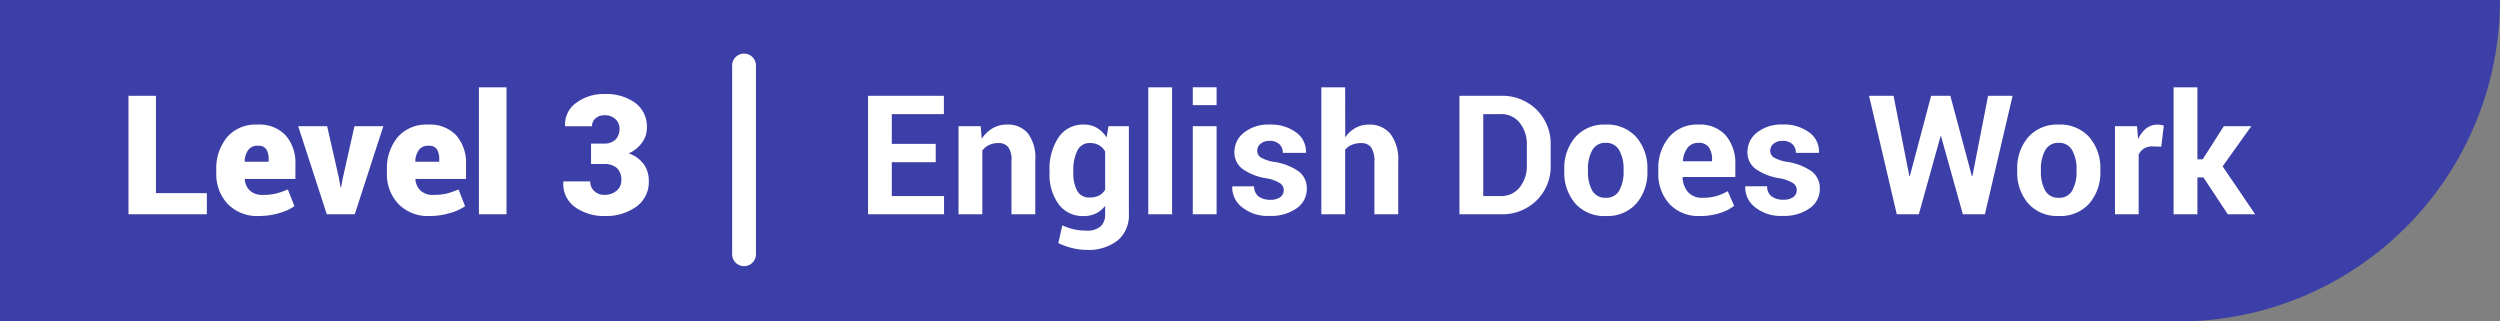 <svg xmlns="http://www.w3.org/2000/svg" width="210" height="27" viewBox="0 0 210 27">
  <rect x="0" y="0" width="210" height="27" fill="#808080" stroke="none"/>
  <g id="Grupo_161118" data-name="Grupo 161118" transform="translate(-285.333 -135.016)">
    <path id="Trazado_141799" data-name="Trazado 141799" d="M0,0H210a27,27,0,0,1-27,27H0Z" transform="translate(285.333 135.016)" fill="#3c3fa7"/>
    <path id="Trazado_142346" data-name="Trazado 142346" d="M3.1-1.777H7.376V0H.793V-9.953H3.1ZM11.758.144A3.434,3.434,0,0,1,9.123-.875a3.622,3.622,0,0,1-.954-2.577v-.26a4.139,4.139,0,0,1,.9-2.762,3.193,3.193,0,0,1,2.6-1.06,3,3,0,0,1,2.321.9,3.486,3.486,0,0,1,.824,2.454v1.21H10.575l-.014.041a1.436,1.436,0,0,0,.431.94,1.5,1.5,0,0,0,1.08.359,4.681,4.681,0,0,0,1.1-.109,6.959,6.959,0,0,0,1.008-.349l.554,1.408A4.228,4.228,0,0,1,13.453-.1,5.931,5.931,0,0,1,11.758.144Zm-.089-5.9a.953.953,0,0,0-.817.352,1.766,1.766,0,0,0-.3.954l.014.034h2v-.178a1.537,1.537,0,0,0-.2-.868A.773.773,0,0,0,11.669-5.756Zm6.8,2.707.137.786.041.007.15-.793L19.776-7.4H22.2L19.8,0H17.452L15.046-7.4h2.434ZM26.093.144A3.434,3.434,0,0,1,23.458-.875,3.622,3.622,0,0,1,22.5-3.452v-.26a4.139,4.139,0,0,1,.9-2.762A3.193,3.193,0,0,1,26-7.533a3,3,0,0,1,2.321.9,3.486,3.486,0,0,1,.824,2.454v1.21H24.91l-.014.041a1.436,1.436,0,0,0,.431.94,1.5,1.5,0,0,0,1.08.359,4.681,4.681,0,0,0,1.1-.109,6.959,6.959,0,0,0,1.008-.349l.554,1.408A4.228,4.228,0,0,1,27.788-.1,5.931,5.931,0,0,1,26.093.144ZM26-5.756a.953.953,0,0,0-.817.352,1.766,1.766,0,0,0-.3.954l.014.034h2v-.178a1.537,1.537,0,0,0-.2-.868A.773.773,0,0,0,26-5.756ZM32.546,0H30.229V-10.664h2.317Zm8.2-5.94a1.3,1.3,0,0,0,.957-.335,1.257,1.257,0,0,0,.335-.93,1.048,1.048,0,0,0-.342-.79,1.285,1.285,0,0,0-.923-.325,1.112,1.112,0,0,0-.742.256.838.838,0,0,0-.3.673H37.481l-.014-.041A2.2,2.2,0,0,1,38.4-9.358,3.807,3.807,0,0,1,40.77-10.1a4.175,4.175,0,0,1,2.594.742,2.487,2.487,0,0,1,.974,2.1,2.078,2.078,0,0,1-.41,1.244,2.8,2.8,0,0,1-1.114.9,2.608,2.608,0,0,1,1.244.885A2.352,2.352,0,0,1,44.5-2.789a2.535,2.535,0,0,1-1.049,2.15A4.356,4.356,0,0,1,40.77.144a4.129,4.129,0,0,1-2.447-.735,2.369,2.369,0,0,1-1-2.129l.014-.041H39.58a1.071,1.071,0,0,0,.335.807,1.184,1.184,0,0,0,.854.321,1.508,1.508,0,0,0,1.022-.345,1.088,1.088,0,0,0,.4-.858,1.333,1.333,0,0,0-.379-1.056,1.574,1.574,0,0,0-1.07-.332H39.648V-5.94Z" transform="translate(295.333 153.016)" fill="#fff"/>
    <path id="Trazado_142345" data-name="Trazado 142345" d="M6.6-4.375H2.912v2.844H7.3V0H.916V-9.953H7.287v1.538H2.912v2.5H6.6ZM10.377-7.4l.089,1.06a2.705,2.705,0,0,1,.909-.882,2.36,2.36,0,0,1,1.21-.314,2.2,2.2,0,0,1,1.75.721,3.419,3.419,0,0,1,.629,2.28V0h-2V-4.525a1.771,1.771,0,0,0-.277-1.125,1.02,1.02,0,0,0-.831-.332,1.743,1.743,0,0,0-.783.167,1.528,1.528,0,0,0-.557.461V0h-2V-7.4Zm5.783,3.76a4.79,4.79,0,0,1,.759-2.823,2.462,2.462,0,0,1,2.133-1.073,2.1,2.1,0,0,1,1.094.28,2.455,2.455,0,0,1,.807.8l.157-.943h1.716V-.034A2.749,2.749,0,0,1,21.882,2.2a3.983,3.983,0,0,1-2.632.79,5.014,5.014,0,0,1-1.189-.154,5.524,5.524,0,0,1-1.162-.42l.335-1.49a4.581,4.581,0,0,0,.947.332,4.692,4.692,0,0,0,1.056.113,1.787,1.787,0,0,0,1.207-.342,1.353,1.353,0,0,0,.386-1.066v-.67a2.233,2.233,0,0,1-.772.636,2.277,2.277,0,0,1-1.019.219,2.51,2.51,0,0,1-2.119-1,4.248,4.248,0,0,1-.759-2.639Zm2,.144a3.039,3.039,0,0,0,.325,1.528,1.135,1.135,0,0,0,1.063.557,1.648,1.648,0,0,0,.776-.167,1.279,1.279,0,0,0,.509-.489V-5.271A1.364,1.364,0,0,0,20.32-5.8a1.493,1.493,0,0,0-.762-.185,1.12,1.12,0,0,0-1.066.649,3.7,3.7,0,0,0-.335,1.7ZM26.455,0h-2V-10.664h2Zm3.739,0h-2V-7.4h2Zm0-9.167h-2v-1.5h2Zm5.64,7.116a.689.689,0,0,0-.318-.564,3.229,3.229,0,0,0-1.179-.414,4.7,4.7,0,0,1-1.972-.786,1.717,1.717,0,0,1-.673-1.429,2.038,2.038,0,0,1,.807-1.62,3.252,3.252,0,0,1,2.146-.67,3.51,3.51,0,0,1,2.246.67A1.957,1.957,0,0,1,37.7-5.2l-.014.041H35.759a.968.968,0,0,0-.287-.725,1.136,1.136,0,0,0-.827-.28,1.13,1.13,0,0,0-.759.239.744.744,0,0,0-.28.588.664.664,0,0,0,.291.557,3.234,3.234,0,0,0,1.179.386,4.8,4.8,0,0,1,2.027.8,1.762,1.762,0,0,1,.667,1.459,1.952,1.952,0,0,1-.854,1.634,3.688,3.688,0,0,1-2.256.636A3.429,3.429,0,0,1,32.324-.6a2.093,2.093,0,0,1-.817-1.706l.014-.041h1.825a1.037,1.037,0,0,0,.39.861,1.609,1.609,0,0,0,.964.267,1.371,1.371,0,0,0,.844-.222A.721.721,0,0,0,35.834-2.051ZM41-6.46a2.541,2.541,0,0,1,.854-.79,2.252,2.252,0,0,1,1.121-.284,2.265,2.265,0,0,1,1.815.769,3.588,3.588,0,0,1,.66,2.375V0h-2V-4.4a2.044,2.044,0,0,0-.277-1.22.984.984,0,0,0-.831-.359,1.987,1.987,0,0,0-.8.147,1.374,1.374,0,0,0-.55.42V0h-2V-10.664h2ZM50.593,0V-9.953h3.473a4.107,4.107,0,0,1,3.008,1.166A4.018,4.018,0,0,1,58.256-5.8v1.647a4,4,0,0,1-1.183,2.991A4.12,4.12,0,0,1,54.065,0Zm2-8.415v6.884h1.477a1.949,1.949,0,0,0,1.586-.735,2.876,2.876,0,0,0,.6-1.883V-5.811a2.852,2.852,0,0,0-.6-1.873,1.952,1.952,0,0,0-1.586-.731ZM59.4-3.767a3.969,3.969,0,0,1,.923-2.71,3.217,3.217,0,0,1,2.557-1.056,3.251,3.251,0,0,1,2.57,1.053,3.948,3.948,0,0,1,.93,2.714v.144a3.954,3.954,0,0,1-.926,2.717A3.237,3.237,0,0,1,62.891.144,3.246,3.246,0,0,1,60.324-.906,3.954,3.954,0,0,1,59.4-3.623Zm1.989.144A3.218,3.218,0,0,0,61.742-2a1.227,1.227,0,0,0,1.148.612A1.215,1.215,0,0,0,64.022-2a3.2,3.2,0,0,0,.359-1.62v-.144a3.164,3.164,0,0,0-.362-1.606A1.226,1.226,0,0,0,62.877-6a1.211,1.211,0,0,0-1.131.625,3.192,3.192,0,0,0-.359,1.6ZM70.813.144A3.328,3.328,0,0,1,68.229-.872a3.721,3.721,0,0,1-.93-2.615V-3.76a4.05,4.05,0,0,1,.9-2.721,3.068,3.068,0,0,1,2.481-1.053,2.872,2.872,0,0,1,2.287.913,3.607,3.607,0,0,1,.8,2.458v1.032H69.357l-.021.041a2,2,0,0,0,.461,1.23,1.545,1.545,0,0,0,1.227.472,4.106,4.106,0,0,0,1.138-.137,4.644,4.644,0,0,0,.967-.417l.54,1.23a3.705,3.705,0,0,1-1.2.608A5.336,5.336,0,0,1,70.813.144ZM70.684-6a1.109,1.109,0,0,0-.926.414,2.075,2.075,0,0,0-.393,1.1l.014.034h2.434V-4.6a1.728,1.728,0,0,0-.267-1.022A.986.986,0,0,0,70.684-6Zm8.244,3.944a.689.689,0,0,0-.318-.564,3.229,3.229,0,0,0-1.179-.414,4.7,4.7,0,0,1-1.972-.786,1.717,1.717,0,0,1-.673-1.429,2.038,2.038,0,0,1,.807-1.62,3.252,3.252,0,0,1,2.146-.67,3.51,3.51,0,0,1,2.246.67,1.957,1.957,0,0,1,.81,1.668l-.014.041H78.853a.968.968,0,0,0-.287-.725,1.136,1.136,0,0,0-.827-.28,1.13,1.13,0,0,0-.759.239.744.744,0,0,0-.28.588.664.664,0,0,0,.291.557,3.234,3.234,0,0,0,1.179.386,4.8,4.8,0,0,1,2.027.8,1.762,1.762,0,0,1,.667,1.459,1.952,1.952,0,0,1-.854,1.634,3.688,3.688,0,0,1-2.256.636A3.429,3.429,0,0,1,75.417-.6,2.093,2.093,0,0,1,74.6-2.311l.014-.041h1.825a1.037,1.037,0,0,0,.39.861,1.609,1.609,0,0,0,.964.267,1.371,1.371,0,0,0,.844-.222A.721.721,0,0,0,78.928-2.051ZM93.639-3.2h.041L95-9.953h2.058L94.732,0H92.88L91.048-6.556h-.041L89.182,0H87.329L85-9.953h2.058l1.326,6.747h.041l1.791-6.747h1.613Zm3.808-.567a3.969,3.969,0,0,1,.923-2.71,3.217,3.217,0,0,1,2.557-1.056A3.251,3.251,0,0,1,103.5-6.48a3.948,3.948,0,0,1,.93,2.714v.144A3.954,3.954,0,0,1,103.5-.906a3.237,3.237,0,0,1-2.56,1.049A3.246,3.246,0,0,1,98.373-.906a3.954,3.954,0,0,1-.926-2.717Zm1.989.144A3.218,3.218,0,0,0,99.791-2a1.227,1.227,0,0,0,1.148.612A1.215,1.215,0,0,0,102.071-2a3.2,3.2,0,0,0,.359-1.62v-.144a3.164,3.164,0,0,0-.362-1.606A1.226,1.226,0,0,0,100.926-6a1.211,1.211,0,0,0-1.131.625,3.192,3.192,0,0,0-.359,1.6Zm10.11-2.058-.731-.021a1.329,1.329,0,0,0-.731.185,1.17,1.17,0,0,0-.437.52V0h-1.989V-7.4h1.853L107.6-6.3a2.333,2.333,0,0,1,.673-.906,1.5,1.5,0,0,1,.954-.325,1.492,1.492,0,0,1,.277.024q.126.024.256.058ZM113.087-3.1h-.506V0h-2V-10.664h2v6.05h.444L114.8-7.4h2.311L114.7-4.026,117.435,0h-2.3Z" transform="translate(357.333 153.016)" fill="#fff"/>
    <line id="Línea_184" data-name="Línea 184" y2="15.857" transform="translate(347.833 140.516)" fill="none" stroke="#fff" stroke-linecap="round" stroke-width="2"/>
  </g>
</svg>
